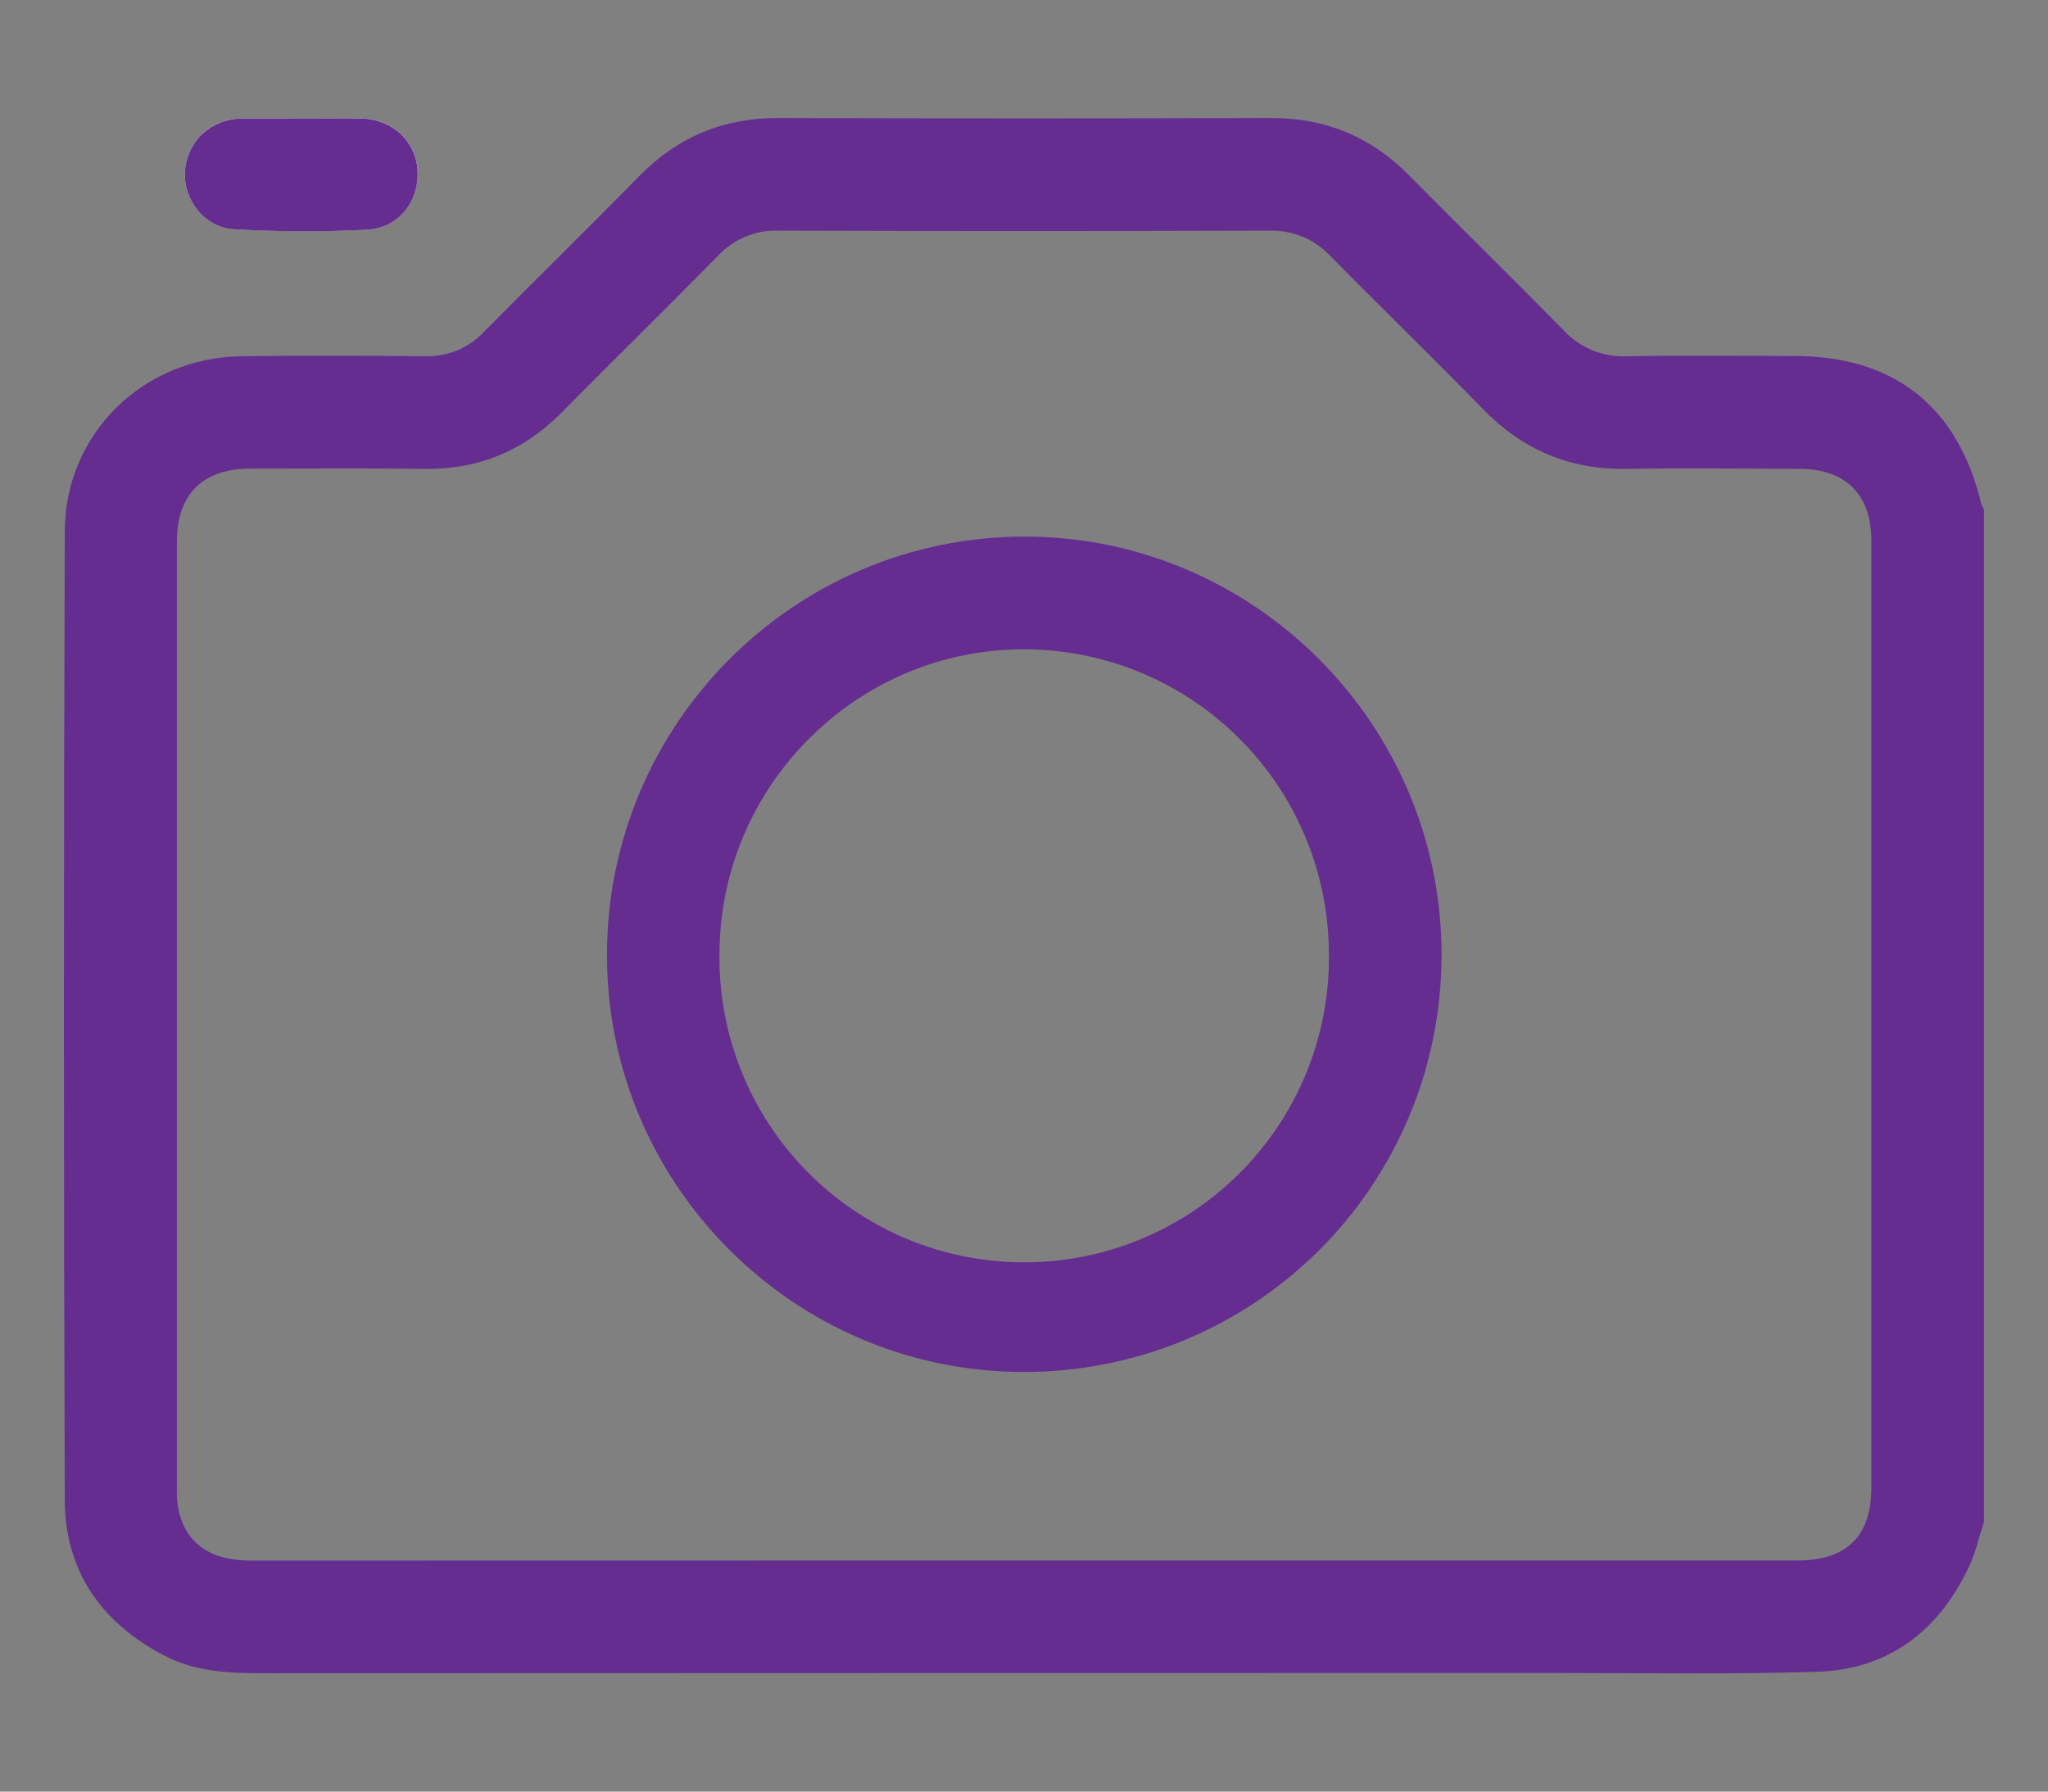 <svg width="16" height="14" viewBox="0 0 16 14" fill="none" xmlns="http://www.w3.org/2000/svg">
<rect x="0" y="0" width="16" height="14" fill="#808080" stroke="none"/>
<g clip-path="url(#clip0)">
<path d="M2.361 0.927C2.2 0.927 2.038 0.922 1.878 0.927C1.767 0.927 1.661 0.97 1.58 1.047C1.5 1.123 1.451 1.227 1.445 1.338C1.429 1.559 1.597 1.778 1.831 1.791C2.177 1.81 2.523 1.811 2.868 1.794C3.114 1.782 3.275 1.572 3.262 1.334C3.25 1.105 3.072 0.934 2.829 0.926C2.673 0.922 2.517 0.926 2.361 0.927Z" fill="white"/>
<path d="M15.5 11.892C15.461 12.011 15.434 12.136 15.38 12.248C15.144 12.747 14.751 13.047 14.194 13.064C13.506 13.085 12.817 13.073 12.129 13.073C8.8 13.073 5.471 13.074 2.142 13.075C1.849 13.075 1.555 13.079 1.285 12.938C0.793 12.682 0.508 12.278 0.506 11.723C0.497 9.199 0.497 6.676 0.506 4.153C0.508 3.391 1.116 2.796 1.881 2.784C2.359 2.777 2.838 2.779 3.316 2.784C3.404 2.787 3.491 2.771 3.572 2.738C3.653 2.704 3.726 2.653 3.786 2.588C4.187 2.182 4.595 1.783 4.995 1.375C5.295 1.069 5.653 0.921 6.081 0.922C7.365 0.926 8.648 0.926 9.932 0.922C10.356 0.922 10.71 1.068 11.007 1.369C11.408 1.775 11.817 2.175 12.217 2.582C12.28 2.65 12.357 2.703 12.442 2.738C12.528 2.773 12.62 2.788 12.713 2.784C13.147 2.776 13.582 2.781 14.016 2.782C14.8 2.782 15.297 3.176 15.48 3.942C15.485 3.955 15.492 3.968 15.5 3.98V11.892ZM7.995 12.194C10.011 12.194 12.026 12.194 14.041 12.194C14.428 12.194 14.621 12.004 14.62 11.622C14.62 9.156 14.62 6.692 14.62 4.227C14.62 3.865 14.421 3.665 14.06 3.664C13.606 3.662 13.152 3.657 12.698 3.664C12.258 3.67 11.893 3.512 11.587 3.198C11.195 2.796 10.792 2.405 10.398 2.005C10.337 1.939 10.263 1.886 10.18 1.851C10.097 1.817 10.007 1.8 9.917 1.802C8.638 1.806 7.36 1.806 6.081 1.802C5.993 1.799 5.906 1.815 5.825 1.849C5.744 1.882 5.671 1.933 5.611 1.997C5.207 2.408 4.796 2.811 4.391 3.22C4.096 3.521 3.741 3.67 3.316 3.664C2.862 3.658 2.408 3.662 1.954 3.662C1.584 3.662 1.382 3.863 1.382 4.231C1.382 6.7 1.382 9.17 1.382 11.64C1.38 11.698 1.385 11.757 1.398 11.814C1.461 12.068 1.649 12.195 1.963 12.195L7.995 12.194Z" fill="#662D91"/>
<path d="M2.361 0.926C2.517 0.926 2.673 0.922 2.829 0.926C3.072 0.935 3.25 1.106 3.262 1.335C3.275 1.573 3.115 1.782 2.868 1.795C2.523 1.812 2.177 1.811 1.831 1.792C1.597 1.779 1.429 1.559 1.445 1.338C1.451 1.228 1.5 1.123 1.58 1.047C1.661 0.971 1.767 0.928 1.878 0.927C2.039 0.922 2.2 0.927 2.361 0.926Z" fill="#662D91"/>
<path d="M11.262 7.463C11.262 7.892 11.178 8.317 11.013 8.714C10.848 9.11 10.607 9.47 10.303 9.773C9.998 10.075 9.637 10.315 9.24 10.478C8.843 10.64 8.417 10.723 7.988 10.721C6.198 10.716 4.741 9.253 4.742 7.463C4.742 5.657 6.207 4.191 8.009 4.193C9.802 4.195 11.265 5.666 11.262 7.463ZM10.382 7.471C10.385 6.839 10.138 6.231 9.693 5.782C9.249 5.332 8.645 5.078 8.013 5.074C6.703 5.065 5.626 6.135 5.621 7.449C5.616 7.763 5.674 8.076 5.791 8.368C5.908 8.66 6.081 8.926 6.302 9.151C6.522 9.376 6.785 9.554 7.075 9.677C7.364 9.799 7.676 9.863 7.99 9.864C8.305 9.866 8.617 9.805 8.908 9.685C9.199 9.565 9.463 9.389 9.686 9.166C9.908 8.944 10.084 8.679 10.204 8.388C10.323 8.097 10.384 7.785 10.382 7.471Z" fill="#662D91"/>
</g>
<defs>
<clipPath id="clip0">
<rect width="15" height="12.153" fill="white" transform="translate(0.5 0.923)"/>
</clipPath>
</defs>
</svg>
